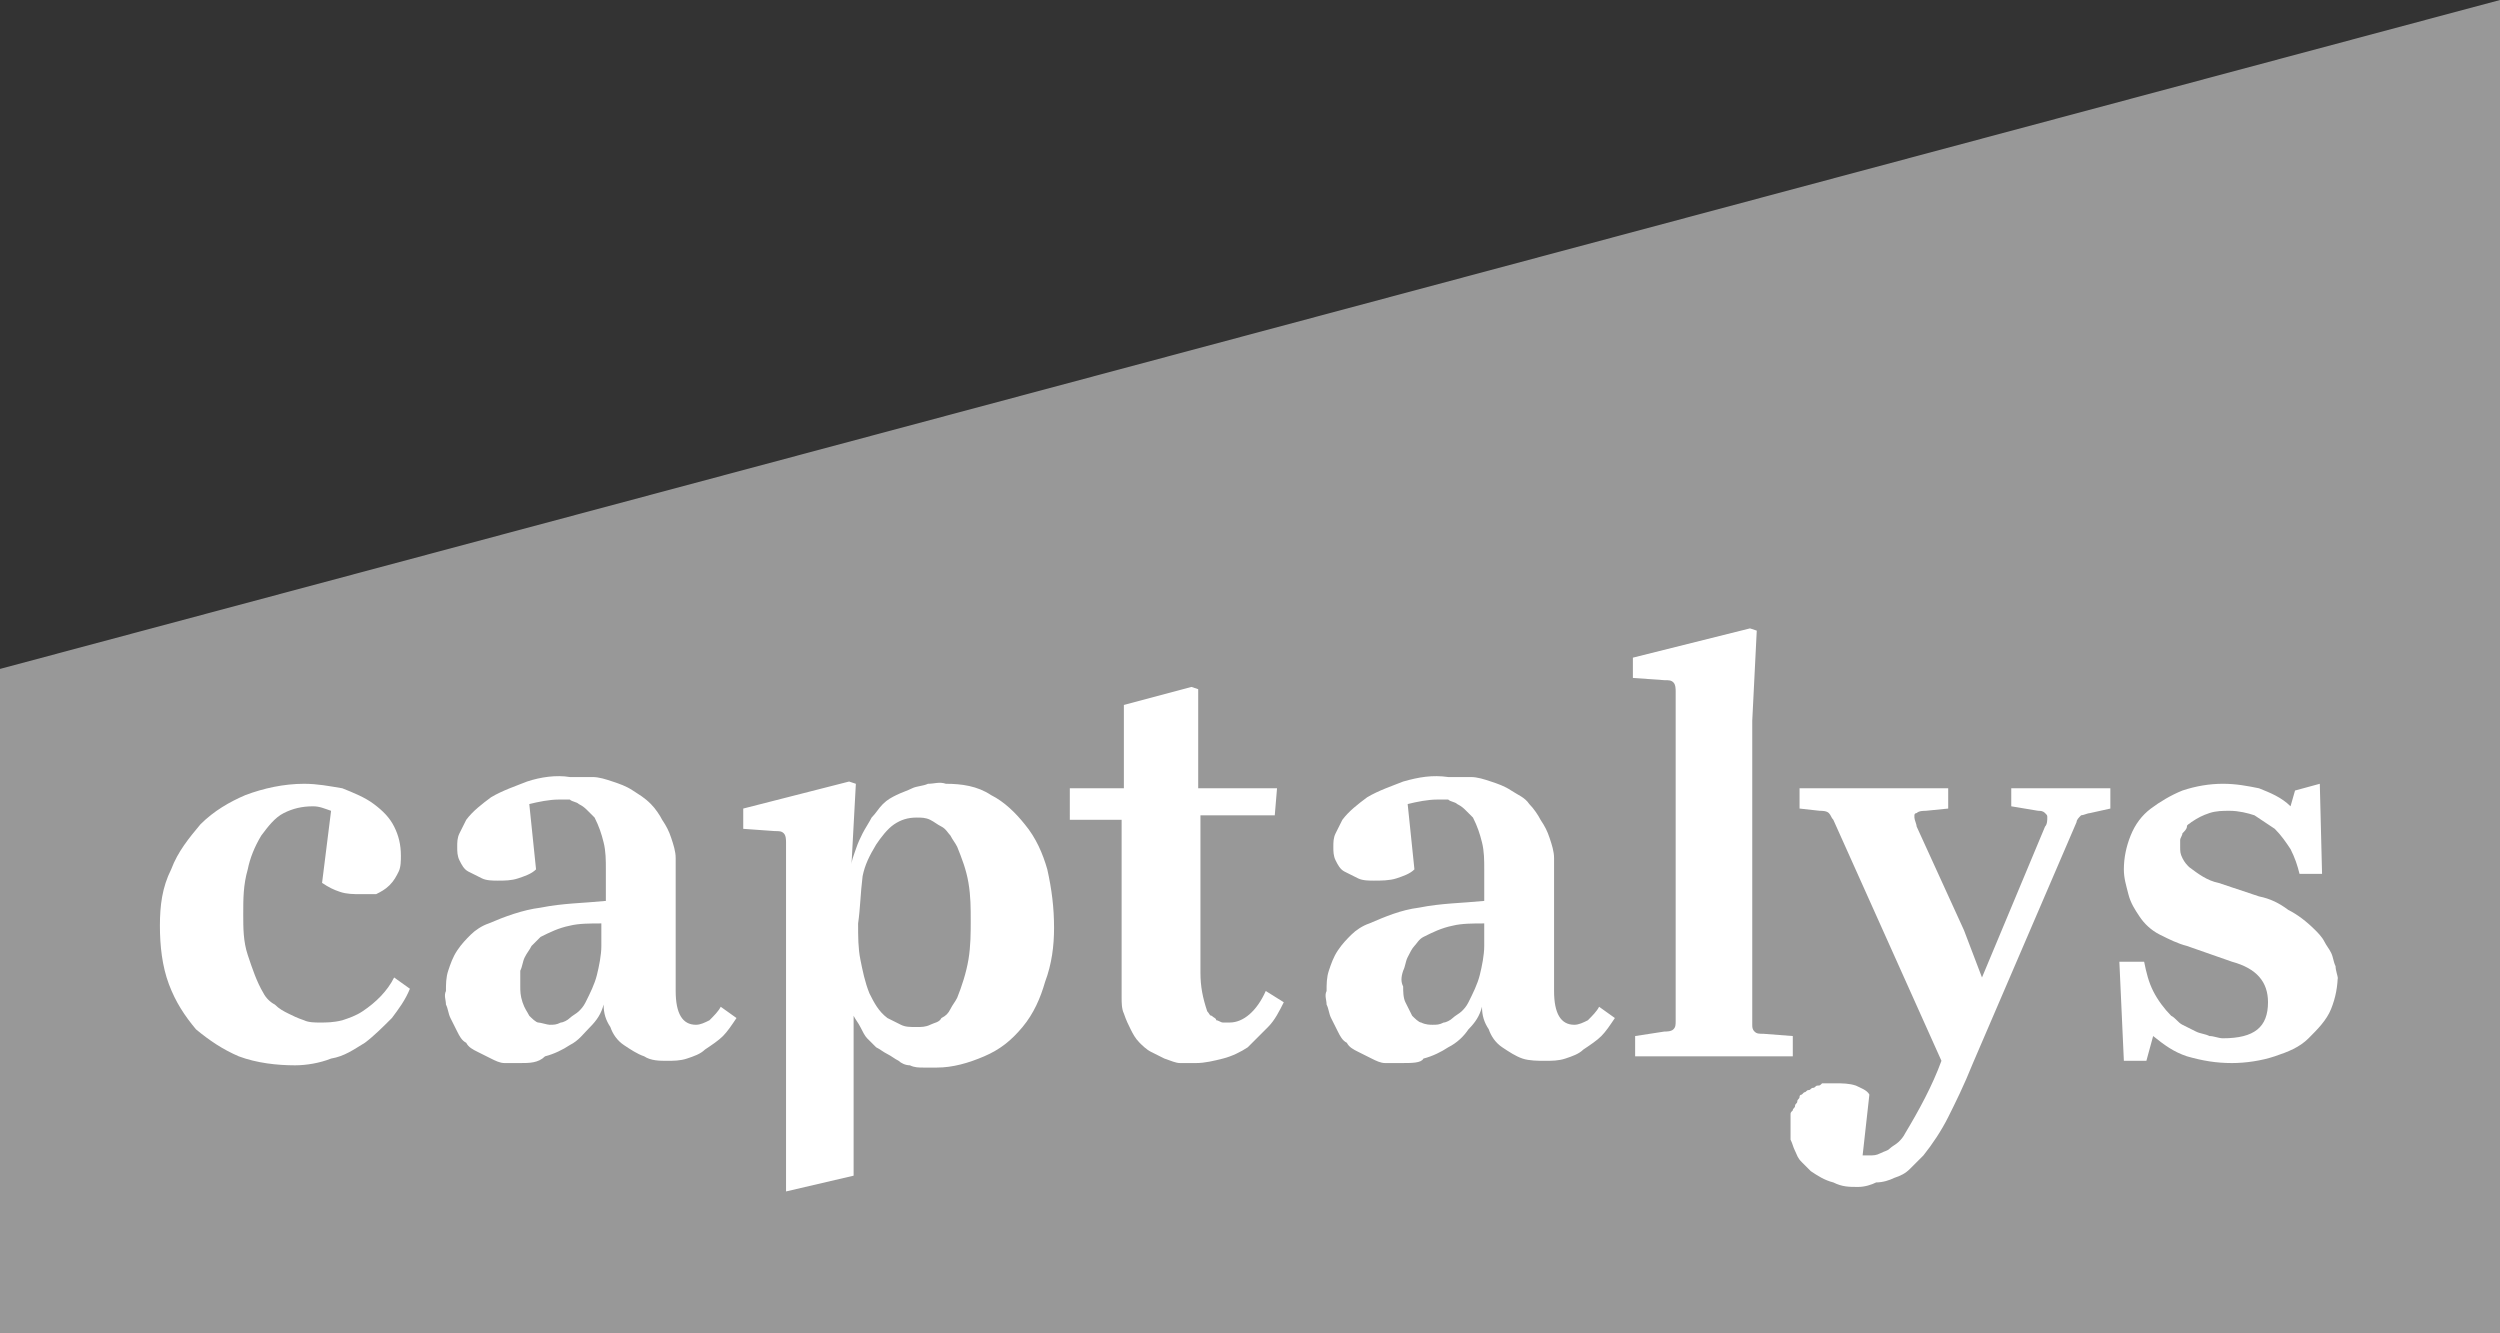 <?xml version="1.0" encoding="utf-8"?>
<!-- Generator: Adobe Illustrator 24.0.0, SVG Export Plug-In . SVG Version: 6.00 Build 0)  -->
<svg version="1.1" id="Camada_1" xmlns="http://www.w3.org/2000/svg" xmlns:xlink="http://www.w3.org/1999/xlink" x="0px" y="0px"
	 viewBox="0 0 111 59.2" style="enable-background:new 0 0 111 59.2;" xml:space="preserve">
<rect x="0" y="0" width="111" height="59.2" fill="#333333" stroke="none"/>
<style type="text/css">
	.st0{clip-path:url(#SVGID_4_);fill:#989898;}
	.st1{clip-path:url(#SVGID_4_);fill:#FFFFFF;}
</style>
<g>
	<defs>
		<rect id="SVGID_1_" x="-33.3" y="-101.5" width="135" height="72"/>
	</defs>
	<clipPath id="SVGID_2_">
		<use xlink:href="#SVGID_1_"  style="overflow:visible;"/>
	</clipPath>
</g>
<g>
	<defs>
		<rect id="SVGID_3_" y="0" width="111" height="59.2"/>
	</defs>
	<clipPath id="SVGID_4_">
		<use xlink:href="#SVGID_3_"  style="overflow:visible;"/>
	</clipPath>
	<polygon class="st0" points="0,59.2 111,59.2 111,0 0,29.7 	"/>
	<path class="st1" d="M16,39.7c-0.3,0-0.6,0-0.9-0.1s-0.5-0.2-0.8-0.4l0.4-3.2c-0.3-0.1-0.5-0.2-0.8-0.2c-0.5,0-0.9,0.1-1.3,0.3
		c-0.4,0.2-0.7,0.6-1,1c-0.3,0.5-0.5,1-0.6,1.5c-0.2,0.7-0.2,1.3-0.2,2c0,0.6,0,1.2,0.2,1.8c0.2,0.6,0.4,1.2,0.7,1.7
		c0.1,0.2,0.3,0.4,0.5,0.5c0.2,0.2,0.4,0.3,0.6,0.4c0.2,0.1,0.4,0.2,0.7,0.3c0.2,0.1,0.5,0.1,0.7,0.1c0.3,0,0.6,0,1-0.1
		c0.3-0.1,0.6-0.2,0.9-0.4c0.6-0.4,1.1-0.9,1.4-1.5l0.7,0.5c-0.2,0.5-0.5,0.9-0.8,1.3c-0.4,0.4-0.8,0.8-1.2,1.1
		c-0.5,0.3-0.9,0.6-1.5,0.7c-0.5,0.2-1.1,0.3-1.6,0.3c-0.8,0-1.7-0.1-2.5-0.4c-0.7-0.3-1.3-0.7-1.9-1.2c-0.5-0.6-0.9-1.2-1.2-2
		c-0.3-0.8-0.4-1.7-0.4-2.6c0-0.9,0.1-1.7,0.5-2.5c0.3-0.8,0.8-1.4,1.3-2c0.6-0.6,1.3-1,2-1.3c0.8-0.3,1.7-0.5,2.6-0.5
		c0.6,0,1.1,0.1,1.7,0.2c0.5,0.2,1,0.4,1.4,0.7c0.4,0.3,0.7,0.6,0.9,1c0.2,0.4,0.3,0.8,0.3,1.3c0,0.2,0,0.5-0.1,0.7
		c-0.1,0.2-0.2,0.4-0.4,0.6c-0.2,0.2-0.4,0.3-0.6,0.4C16.5,39.7,16.3,39.7,16,39.7"/>
	<path class="st1" d="M23.1,47.2c-0.2,0-0.4,0-0.7,0c-0.2,0-0.4-0.1-0.6-0.2c-0.2-0.1-0.4-0.2-0.6-0.3c-0.2-0.1-0.4-0.2-0.5-0.4
		c-0.2-0.1-0.3-0.3-0.4-0.5c-0.1-0.2-0.2-0.4-0.3-0.6c-0.1-0.2-0.1-0.4-0.2-0.6c0-0.2-0.1-0.4,0-0.6c0-0.3,0-0.6,0.1-0.9
		c0.1-0.3,0.2-0.6,0.4-0.9c0.2-0.3,0.4-0.5,0.6-0.7c0.2-0.2,0.5-0.4,0.8-0.5c0.7-0.3,1.5-0.6,2.3-0.7c1-0.2,1.9-0.2,2.9-0.3l0-1.4
		c0-0.4,0-0.8-0.1-1.2c-0.1-0.4-0.2-0.7-0.4-1.1c-0.1-0.1-0.2-0.2-0.3-0.3c-0.1-0.1-0.2-0.2-0.4-0.3c-0.1-0.1-0.3-0.1-0.4-0.2
		c-0.1,0-0.3,0-0.5,0c-0.4,0-0.9,0.1-1.3,0.2l0.3,2.9c-0.2,0.2-0.5,0.3-0.8,0.4c-0.3,0.1-0.6,0.1-0.9,0.1c-0.2,0-0.5,0-0.7-0.1
		c-0.2-0.1-0.4-0.2-0.6-0.3c-0.2-0.1-0.3-0.3-0.4-0.5c-0.1-0.2-0.1-0.4-0.1-0.6c0-0.2,0-0.4,0.1-0.6c0.1-0.2,0.2-0.4,0.3-0.6
		c0.3-0.4,0.7-0.7,1.1-1c0.5-0.3,1.1-0.5,1.6-0.7c0.6-0.2,1.3-0.3,1.9-0.2c0.3,0,0.6,0,1,0c0.3,0,0.6,0.1,0.9,0.2
		c0.3,0.1,0.6,0.2,0.9,0.4c0.3,0.2,0.5,0.3,0.8,0.6c0.2,0.2,0.4,0.5,0.5,0.7c0.2,0.3,0.3,0.5,0.4,0.8s0.2,0.6,0.2,0.9
		c0,0.3,0,0.6,0,0.9c0,0.5,0,1,0,1.4c0,0.4,0,0.8,0,1.2c0,0.4,0,0.8,0,1.2s0,0.8,0,1.2c0,1,0.3,1.5,0.9,1.5c0.2,0,0.4-0.1,0.6-0.2
		c0.2-0.2,0.4-0.4,0.5-0.6l0.7,0.5c-0.2,0.3-0.4,0.6-0.6,0.8c-0.2,0.2-0.5,0.4-0.8,0.6c-0.2,0.2-0.5,0.3-0.8,0.4
		c-0.3,0.1-0.6,0.1-0.9,0.1c-0.3,0-0.7,0-1-0.2c-0.3-0.1-0.6-0.3-0.9-0.5c-0.3-0.2-0.5-0.5-0.6-0.8c-0.2-0.3-0.3-0.6-0.3-1
		c-0.1,0.4-0.3,0.7-0.6,1c-0.3,0.3-0.5,0.6-0.9,0.8c-0.3,0.2-0.7,0.4-1.1,0.5C23.9,47.2,23.5,47.2,23.1,47.2 M23.1,43.8
		c0,0.2,0,0.4,0.1,0.7s0.2,0.4,0.3,0.6c0.1,0.1,0.3,0.3,0.4,0.3s0.4,0.1,0.5,0.1c0.2,0,0.3,0,0.5-0.1c0.1,0,0.3-0.1,0.4-0.2
		c0.1-0.1,0.3-0.2,0.4-0.3c0.1-0.1,0.2-0.2,0.3-0.4c0.2-0.4,0.4-0.8,0.5-1.2c0.1-0.4,0.2-0.9,0.2-1.3l0-1c-0.5,0-1,0-1.4,0.1
		c-0.5,0.1-0.9,0.3-1.3,0.5c-0.1,0.1-0.3,0.3-0.4,0.4c-0.1,0.2-0.2,0.3-0.3,0.5c-0.1,0.2-0.1,0.4-0.2,0.6
		C23.1,43.4,23.1,43.6,23.1,43.8"/>
	<path class="st1" d="M34.9,52.9V37.4c0-0.1,0-0.3-0.1-0.4c-0.1-0.1-0.2-0.1-0.4-0.1L33,36.8v-0.9l4.7-1.2l0.3,0.1l-0.2,3.7
		c0-0.3,0.1-0.5,0.2-0.8c0.1-0.3,0.2-0.5,0.3-0.7c0.1-0.2,0.3-0.5,0.4-0.7c0.2-0.2,0.3-0.4,0.5-0.6c0.2-0.2,0.4-0.3,0.6-0.4
		c0.2-0.1,0.5-0.2,0.7-0.3c0.2-0.1,0.5-0.1,0.7-0.2c0.3,0,0.5-0.1,0.8,0c0.7,0,1.4,0.1,2,0.5c0.6,0.3,1.1,0.8,1.5,1.3
		c0.5,0.6,0.8,1.3,1,2c0.2,0.9,0.3,1.7,0.3,2.6c0,0.8-0.1,1.6-0.4,2.4c-0.2,0.7-0.5,1.4-1,2c-0.5,0.6-1,1-1.7,1.3
		c-0.7,0.3-1.4,0.5-2.1,0.5c-0.2,0-0.4,0-0.6,0c-0.2,0-0.4,0-0.6-0.1c-0.2,0-0.4-0.1-0.5-0.2c-0.2-0.1-0.3-0.2-0.5-0.3
		c-0.2-0.1-0.3-0.2-0.5-0.3c-0.1-0.1-0.3-0.3-0.4-0.4c-0.1-0.1-0.2-0.3-0.3-0.5c-0.1-0.2-0.2-0.3-0.3-0.5l0,7.1L34.9,52.9z M38.1,41
		c0,0.6,0,1.1,0.1,1.6c0.1,0.5,0.2,1,0.4,1.5c0.2,0.4,0.4,0.8,0.8,1.1c0.2,0.1,0.4,0.2,0.6,0.3c0.2,0.1,0.4,0.1,0.7,0.1
		c0.2,0,0.4,0,0.6-0.1c0.2-0.1,0.4-0.1,0.5-0.3c0.2-0.1,0.3-0.2,0.4-0.4c0.1-0.2,0.2-0.3,0.3-0.5c0.2-0.5,0.4-1.1,0.5-1.7
		c0.1-0.6,0.1-1.2,0.1-1.7c0-0.6,0-1.1-0.1-1.7c-0.1-0.6-0.3-1.1-0.5-1.6c-0.1-0.2-0.2-0.3-0.3-0.5c-0.1-0.1-0.2-0.3-0.4-0.4
		c-0.2-0.1-0.3-0.2-0.5-0.3c-0.2-0.1-0.4-0.1-0.6-0.1c-0.4,0-0.7,0.1-1,0.3c-0.3,0.2-0.6,0.6-0.8,0.9c-0.3,0.5-0.5,0.9-0.6,1.4
		C38.2,39.7,38.2,40.3,38.1,41"/>
	<path class="st1" d="M53.3,36.2v7c0,0.6,0.1,1.1,0.3,1.7c0.1,0.1,0.1,0.2,0.2,0.2c0.1,0.1,0.2,0.1,0.2,0.2c0.1,0,0.2,0.1,0.3,0.1
		c0.1,0,0.2,0,0.3,0c0.6,0,1.2-0.5,1.6-1.4l0.8,0.5c-0.2,0.4-0.4,0.8-0.7,1.1c-0.3,0.3-0.6,0.6-0.9,0.9c-0.3,0.2-0.7,0.4-1.1,0.5
		c-0.4,0.1-0.8,0.2-1.2,0.2c-0.2,0-0.5,0-0.7,0c-0.2,0-0.4-0.1-0.7-0.2c-0.2-0.1-0.4-0.2-0.6-0.3c-0.2-0.1-0.4-0.3-0.5-0.4
		c-0.2-0.2-0.3-0.4-0.4-0.6c-0.1-0.2-0.2-0.4-0.3-0.7c-0.1-0.2-0.1-0.5-0.1-0.7c0-0.2,0-0.5,0-0.7l0-7.2h-2.3V35h2.4v-3.7l3-0.8
		l0.3,0.1V35h3.5l-0.1,1.2H53.3z"/>
	<path class="st1" d="M62.2,47.2c-0.2,0-0.4,0-0.7,0c-0.2,0-0.4-0.1-0.6-0.2c-0.2-0.1-0.4-0.2-0.6-0.3s-0.4-0.2-0.5-0.4
		c-0.2-0.1-0.3-0.3-0.4-0.5c-0.1-0.2-0.2-0.4-0.3-0.6c-0.1-0.2-0.1-0.4-0.2-0.6c0-0.2-0.1-0.4,0-0.6c0-0.3,0-0.6,0.1-0.9
		c0.1-0.3,0.2-0.6,0.4-0.9c0.2-0.3,0.4-0.5,0.6-0.7c0.2-0.2,0.5-0.4,0.8-0.5c0.7-0.3,1.4-0.6,2.2-0.7c1-0.2,1.9-0.2,2.9-0.3v-1.4
		c0-0.4,0-0.8-0.1-1.2c-0.1-0.4-0.2-0.7-0.4-1.1c-0.1-0.1-0.2-0.2-0.3-0.3c-0.1-0.1-0.2-0.2-0.4-0.3c-0.1-0.1-0.3-0.1-0.4-0.2
		c-0.1,0-0.3,0-0.5,0c-0.4,0-0.9,0.1-1.3,0.2l0.3,2.9c-0.2,0.2-0.5,0.3-0.8,0.4c-0.3,0.1-0.7,0.1-1,0.1c-0.2,0-0.5,0-0.7-0.1
		c-0.2-0.1-0.4-0.2-0.6-0.3c-0.2-0.1-0.3-0.3-0.4-0.5c-0.1-0.2-0.1-0.4-0.1-0.6c0-0.2,0-0.4,0.1-0.6c0.1-0.2,0.2-0.4,0.3-0.6
		c0.3-0.4,0.7-0.7,1.1-1c0.5-0.3,1.1-0.5,1.6-0.7c0.7-0.2,1.3-0.3,2-0.2c0.3,0,0.6,0,1,0c0.3,0,0.6,0.1,0.9,0.2
		c0.3,0.1,0.6,0.2,0.9,0.4c0.3,0.2,0.6,0.3,0.8,0.6c0.2,0.2,0.4,0.5,0.5,0.7c0.2,0.3,0.3,0.5,0.4,0.8c0.1,0.3,0.2,0.6,0.2,0.9
		c0,0.3,0,0.6,0,0.9c0,0.5,0,1,0,1.4c0,0.4,0,0.8,0,1.2c0,0.4,0,0.8,0,1.2s0,0.8,0,1.2c0,1,0.3,1.5,0.9,1.5c0.2,0,0.4-0.1,0.6-0.2
		c0.2-0.2,0.4-0.4,0.5-0.6l0.7,0.5c-0.2,0.3-0.4,0.6-0.6,0.8c-0.2,0.2-0.5,0.4-0.8,0.6c-0.2,0.2-0.5,0.3-0.8,0.4
		c-0.3,0.1-0.6,0.1-0.9,0.1c-0.3,0-0.7,0-1-0.1c-0.3-0.1-0.6-0.3-0.9-0.5c-0.3-0.2-0.5-0.5-0.6-0.8c-0.2-0.3-0.3-0.6-0.3-1
		c-0.1,0.4-0.3,0.7-0.6,1c-0.2,0.3-0.5,0.6-0.9,0.8c-0.3,0.2-0.7,0.4-1.1,0.5C63.1,47.2,62.7,47.2,62.2,47.2 M62.3,43.8
		c0,0.2,0,0.5,0.1,0.7c0.1,0.2,0.2,0.4,0.3,0.6c0.1,0.1,0.3,0.3,0.4,0.3c0.2,0.1,0.4,0.1,0.5,0.1c0.2,0,0.3,0,0.5-0.1
		c0.1,0,0.3-0.1,0.4-0.2c0.1-0.1,0.3-0.2,0.4-0.3s0.2-0.2,0.3-0.4c0.2-0.4,0.4-0.8,0.5-1.2c0.1-0.4,0.2-0.9,0.2-1.3l0-1
		c-0.5,0-1,0-1.4,0.1c-0.5,0.1-0.9,0.3-1.3,0.5c-0.2,0.1-0.3,0.3-0.4,0.4s-0.2,0.3-0.3,0.5c-0.1,0.2-0.1,0.4-0.2,0.6
		C62.2,43.4,62.2,43.6,62.3,43.8"/>
	<path class="st1" d="M72.5,30.1v-0.9l5.2-1.3l0.3,0.1l-0.2,4v13.5c0,0.1,0,0.2,0.1,0.3c0.1,0.1,0.2,0.1,0.4,0.1l1.3,0.1v0.9h-7
		v-0.9l1.3-0.2c0.1,0,0.3,0,0.4-0.1c0.1-0.1,0.1-0.2,0.1-0.4V30.7c0-0.1,0-0.3-0.1-0.4c-0.1-0.1-0.2-0.1-0.4-0.1L72.5,30.1z"/>
	<path class="st1" d="M82.5,52.7c-0.4,0-0.7,0-1.1-0.2c-0.4-0.1-0.7-0.3-1-0.5c-0.1-0.1-0.2-0.2-0.4-0.4s-0.2-0.3-0.3-0.5
		c-0.1-0.2-0.1-0.3-0.2-0.5c0-0.2,0-0.3,0-0.5c0-0.1,0-0.1,0-0.2c0-0.1,0-0.1,0-0.2c0-0.1,0-0.1,0-0.2c0-0.1,0-0.1,0.1-0.2
		c0-0.1,0.1-0.1,0.1-0.2c0-0.1,0.1-0.1,0.1-0.2s0.1-0.1,0.1-0.2c0-0.1,0.1-0.1,0.1-0.1c0,0,0.1-0.1,0.1-0.1c0.1,0,0.1-0.1,0.2-0.1
		c0.1,0,0.1-0.1,0.2-0.1c0.1,0,0.1-0.1,0.2-0.1c0.1,0,0.1,0,0.2-0.1c0.1,0,0.1,0,0.2,0c0.1,0,0.1,0,0.2,0c0.1,0,0.1,0,0.2,0
		c0.3,0,0.6,0,0.9,0.1c0.2,0.1,0.5,0.2,0.6,0.4l-0.3,2.7c0.1,0,0.2,0,0.3,0c0.2,0,0.3,0,0.5-0.1c0.2-0.1,0.3-0.1,0.4-0.2
		c0.1-0.1,0.3-0.2,0.4-0.3c0.1-0.1,0.2-0.2,0.3-0.4c0.6-1,1.2-2.1,1.6-3.2l-4.8-10.7c-0.1-0.1-0.1-0.2-0.2-0.3
		c-0.1-0.1-0.3-0.1-0.4-0.1l-0.9-0.1V35h6.6v0.9L85.5,36c-0.1,0-0.3,0-0.4,0.1c0,0-0.1,0-0.1,0.1c0,0,0,0.1,0,0.1
		c0,0.1,0.1,0.3,0.1,0.4l2.1,4.6l0.8,2.1l2.8-6.7c0.1-0.1,0.1-0.3,0.1-0.4c0-0.1,0-0.1-0.1-0.2c-0.1-0.1-0.2-0.1-0.3-0.1l-1.2-0.2
		V35h4.4v0.9l-0.9,0.2c-0.1,0-0.3,0.1-0.4,0.1c-0.1,0.1-0.2,0.2-0.2,0.3l-4.6,10.7c-0.4,1-0.8,1.8-1.1,2.4c-0.3,0.6-0.7,1.2-1.1,1.7
		c-0.2,0.2-0.4,0.4-0.6,0.6c-0.2,0.2-0.4,0.3-0.7,0.4c-0.2,0.1-0.5,0.2-0.8,0.2C83.1,52.6,82.8,52.7,82.5,52.7"/>
	<path class="st1" d="M103.8,43.2c0,0.6-0.1,1.1-0.3,1.6c-0.2,0.5-0.6,0.9-1,1.3c-0.4,0.4-0.9,0.6-1.5,0.8c-0.6,0.2-1.3,0.3-1.9,0.3
		c-0.7,0-1.3-0.1-2-0.3c-0.6-0.2-1-0.5-1.5-0.9l-0.3,1.1h-1l-0.2-4.4h1.1c0.1,0.5,0.2,0.9,0.4,1.3c0.2,0.4,0.5,0.8,0.8,1.1
		c0.2,0.1,0.3,0.3,0.5,0.4c0.2,0.1,0.4,0.2,0.6,0.3c0.2,0.1,0.4,0.1,0.6,0.2c0.2,0,0.4,0.1,0.6,0.1c1.4,0,2-0.5,2-1.6
		c0-0.9-0.5-1.5-1.6-1.8l-2-0.7c-0.4-0.1-0.8-0.3-1.2-0.5c-0.4-0.2-0.7-0.5-0.9-0.8c-0.2-0.3-0.4-0.6-0.5-1
		c-0.1-0.4-0.2-0.7-0.2-1.1c0-0.5,0.1-1,0.3-1.5c0.2-0.5,0.5-0.9,0.9-1.2c0.4-0.3,0.9-0.6,1.4-0.8c0.6-0.2,1.2-0.3,1.8-0.3
		c0.6,0,1.1,0.1,1.6,0.2c0.5,0.2,1,0.4,1.4,0.8l0.2-0.7l1.1-0.3l0.1,4h-1c-0.1-0.4-0.2-0.7-0.4-1.1c-0.2-0.3-0.4-0.6-0.7-0.9
		c-0.3-0.2-0.6-0.4-0.9-0.6c-0.3-0.1-0.7-0.2-1.1-0.2c-0.3,0-0.6,0-0.9,0.1c-0.3,0.1-0.5,0.2-0.8,0.4c-0.1,0.1-0.2,0.1-0.2,0.2
		s-0.1,0.2-0.2,0.3c0,0.1-0.1,0.2-0.1,0.3c0,0.1,0,0.2,0,0.3c0,0.2,0,0.3,0.1,0.5c0.1,0.2,0.2,0.3,0.3,0.4c0.4,0.3,0.8,0.6,1.3,0.7
		l1.8,0.6c0.5,0.1,0.9,0.3,1.3,0.6c0.4,0.2,0.8,0.5,1.2,0.9c0.1,0.1,0.3,0.3,0.4,0.5c0.1,0.2,0.2,0.3,0.3,0.5
		c0.1,0.2,0.1,0.4,0.2,0.6c0,0.2,0.1,0.4,0.1,0.6"/>
</g>
</svg>
